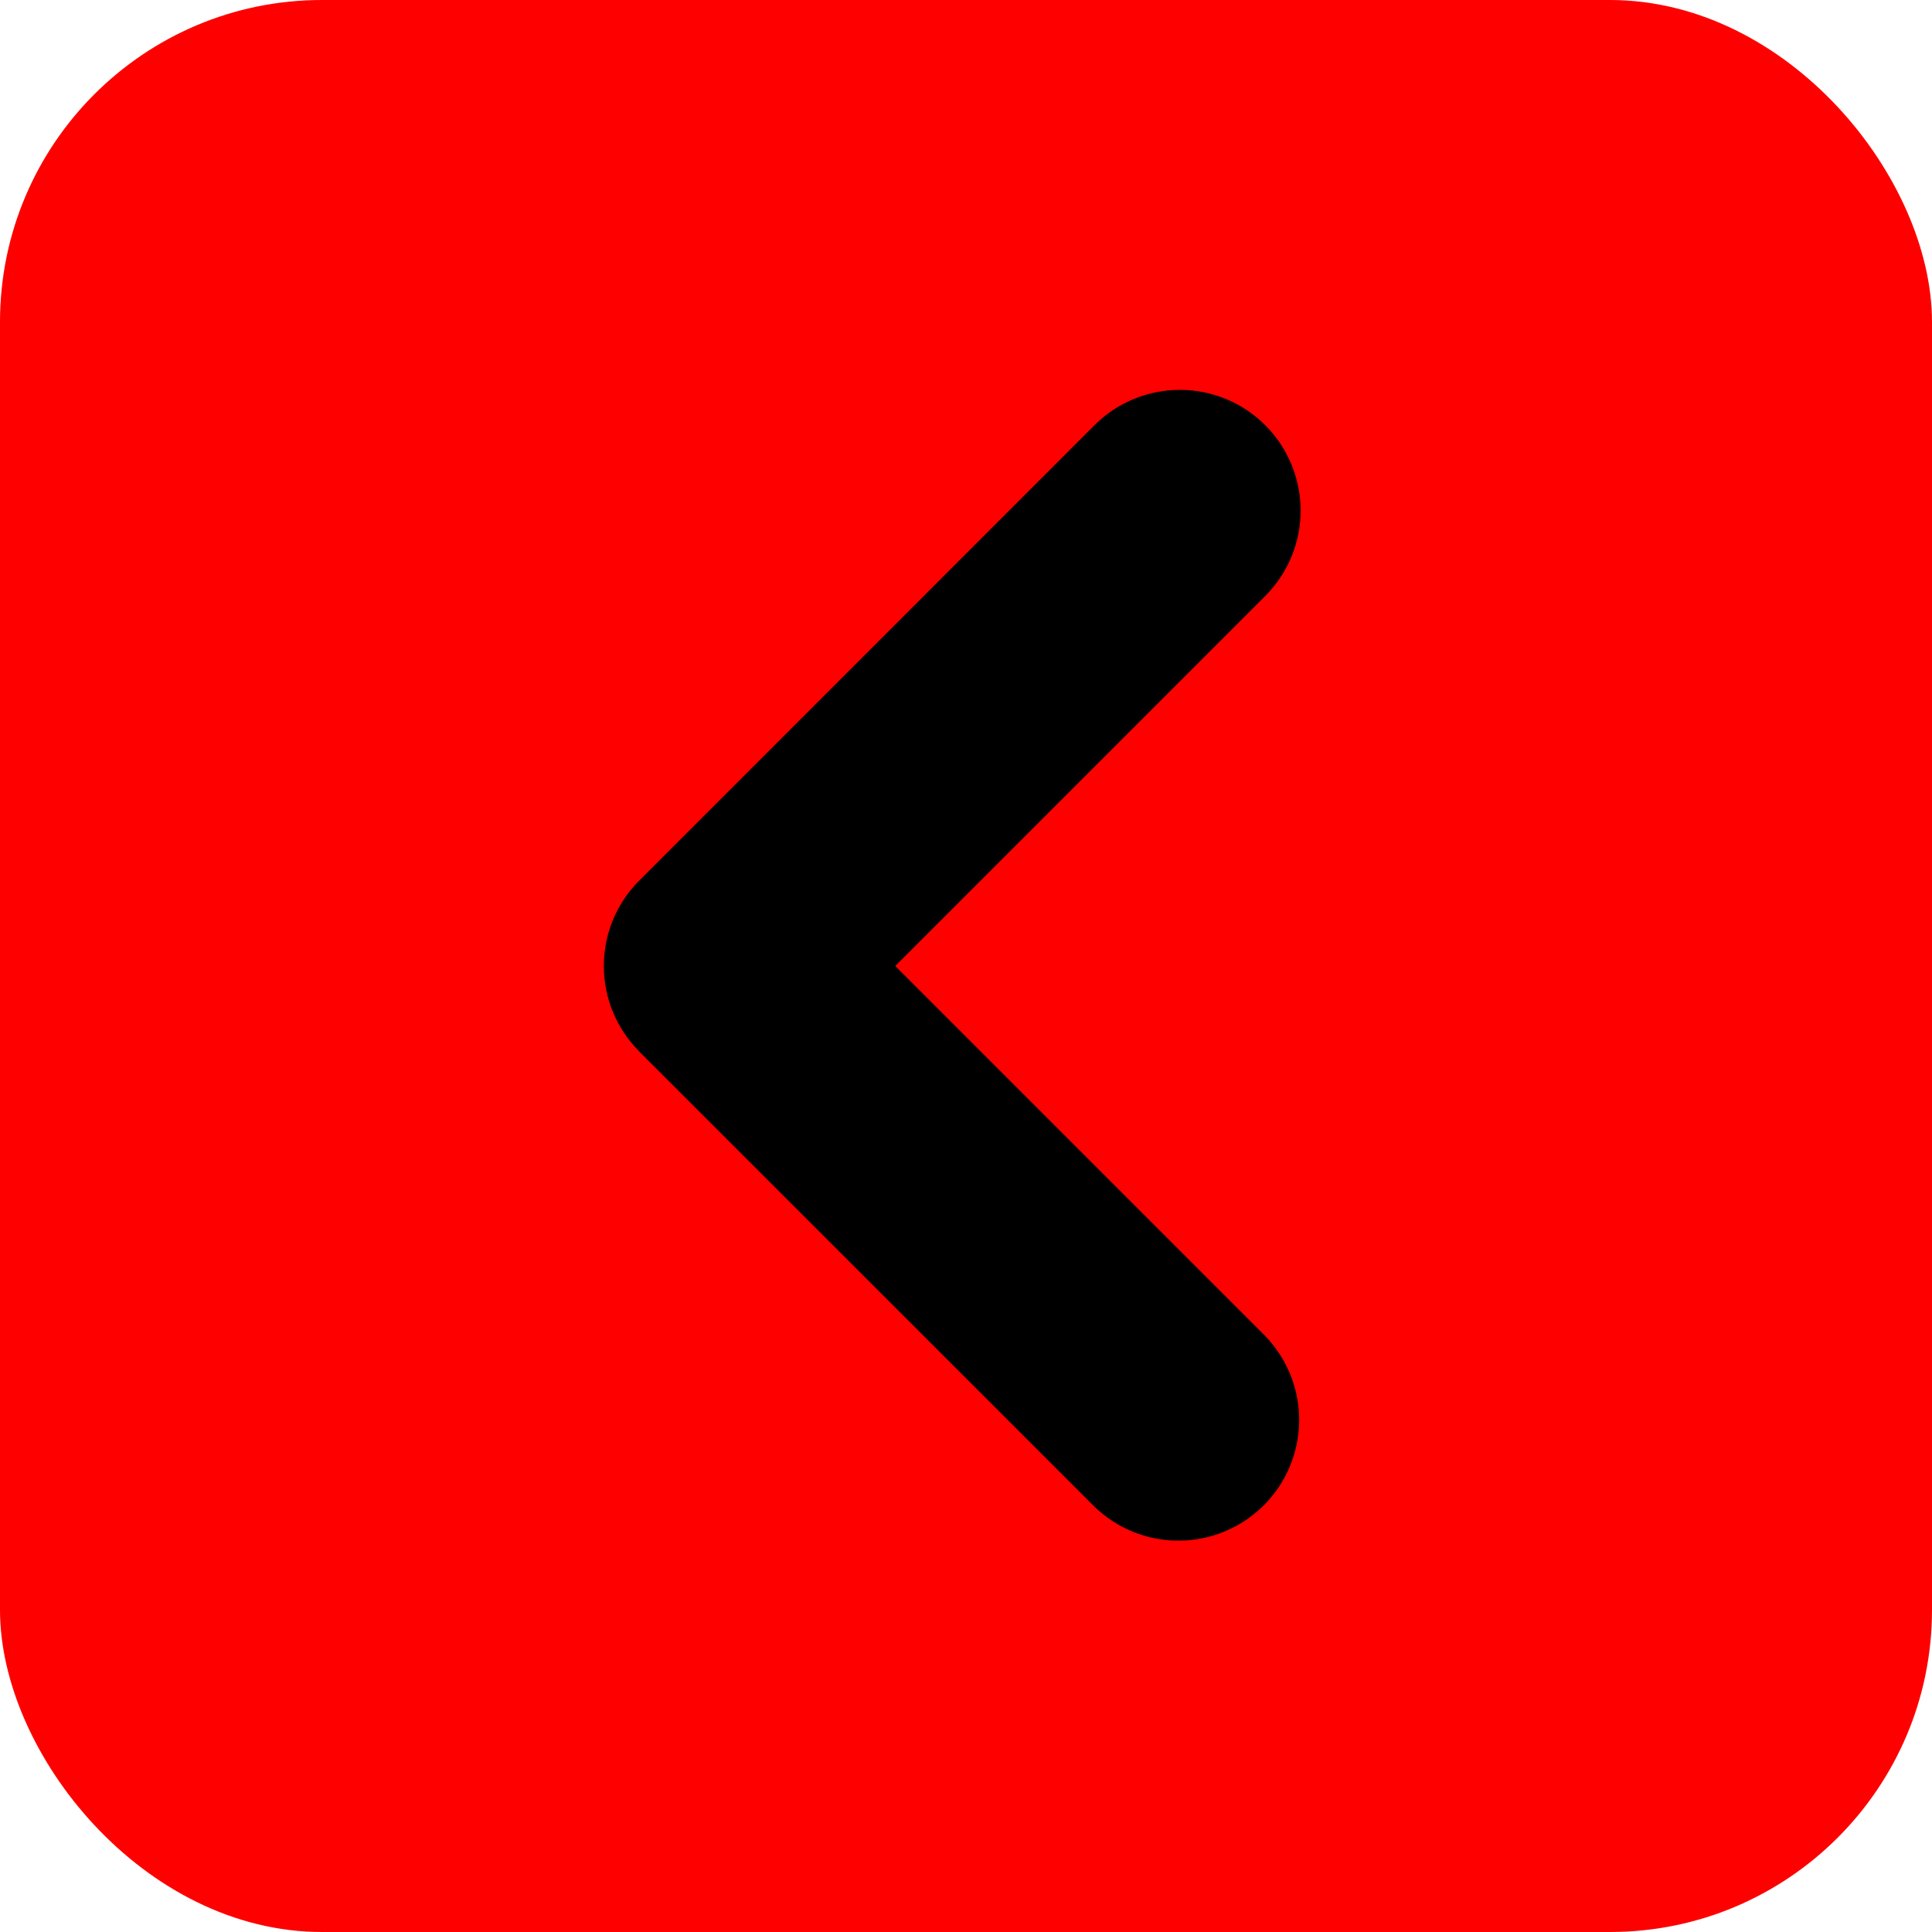 <svg width="24" height="24" viewBox="0 0 24 24" fill="none" xmlns="http://www.w3.org/2000/svg">
<rect x="24" y="24" width="24" height="24" rx="4" transform="rotate(-180 24 24)" fill="#FF0000"/>
<path fill-rule="evenodd" clip-rule="evenodd" d="M7.94 13.06C7.659 12.779 7.501 12.398 7.501 12C7.501 11.602 7.659 11.221 7.94 10.94L13.596 5.282C13.877 5.001 14.259 4.843 14.657 4.843C15.055 4.843 15.436 5.001 15.717 5.282C15.999 5.564 16.157 5.945 16.157 6.343C16.157 6.741 15.998 7.123 15.717 7.404L11.121 12L15.717 16.596C15.99 16.879 16.142 17.258 16.139 17.651C16.135 18.044 15.978 18.421 15.7 18.699C15.422 18.977 15.046 19.135 14.652 19.139C14.259 19.142 13.88 18.991 13.597 18.718L7.939 13.061L7.94 13.06Z" fill="black"/>
</svg>
